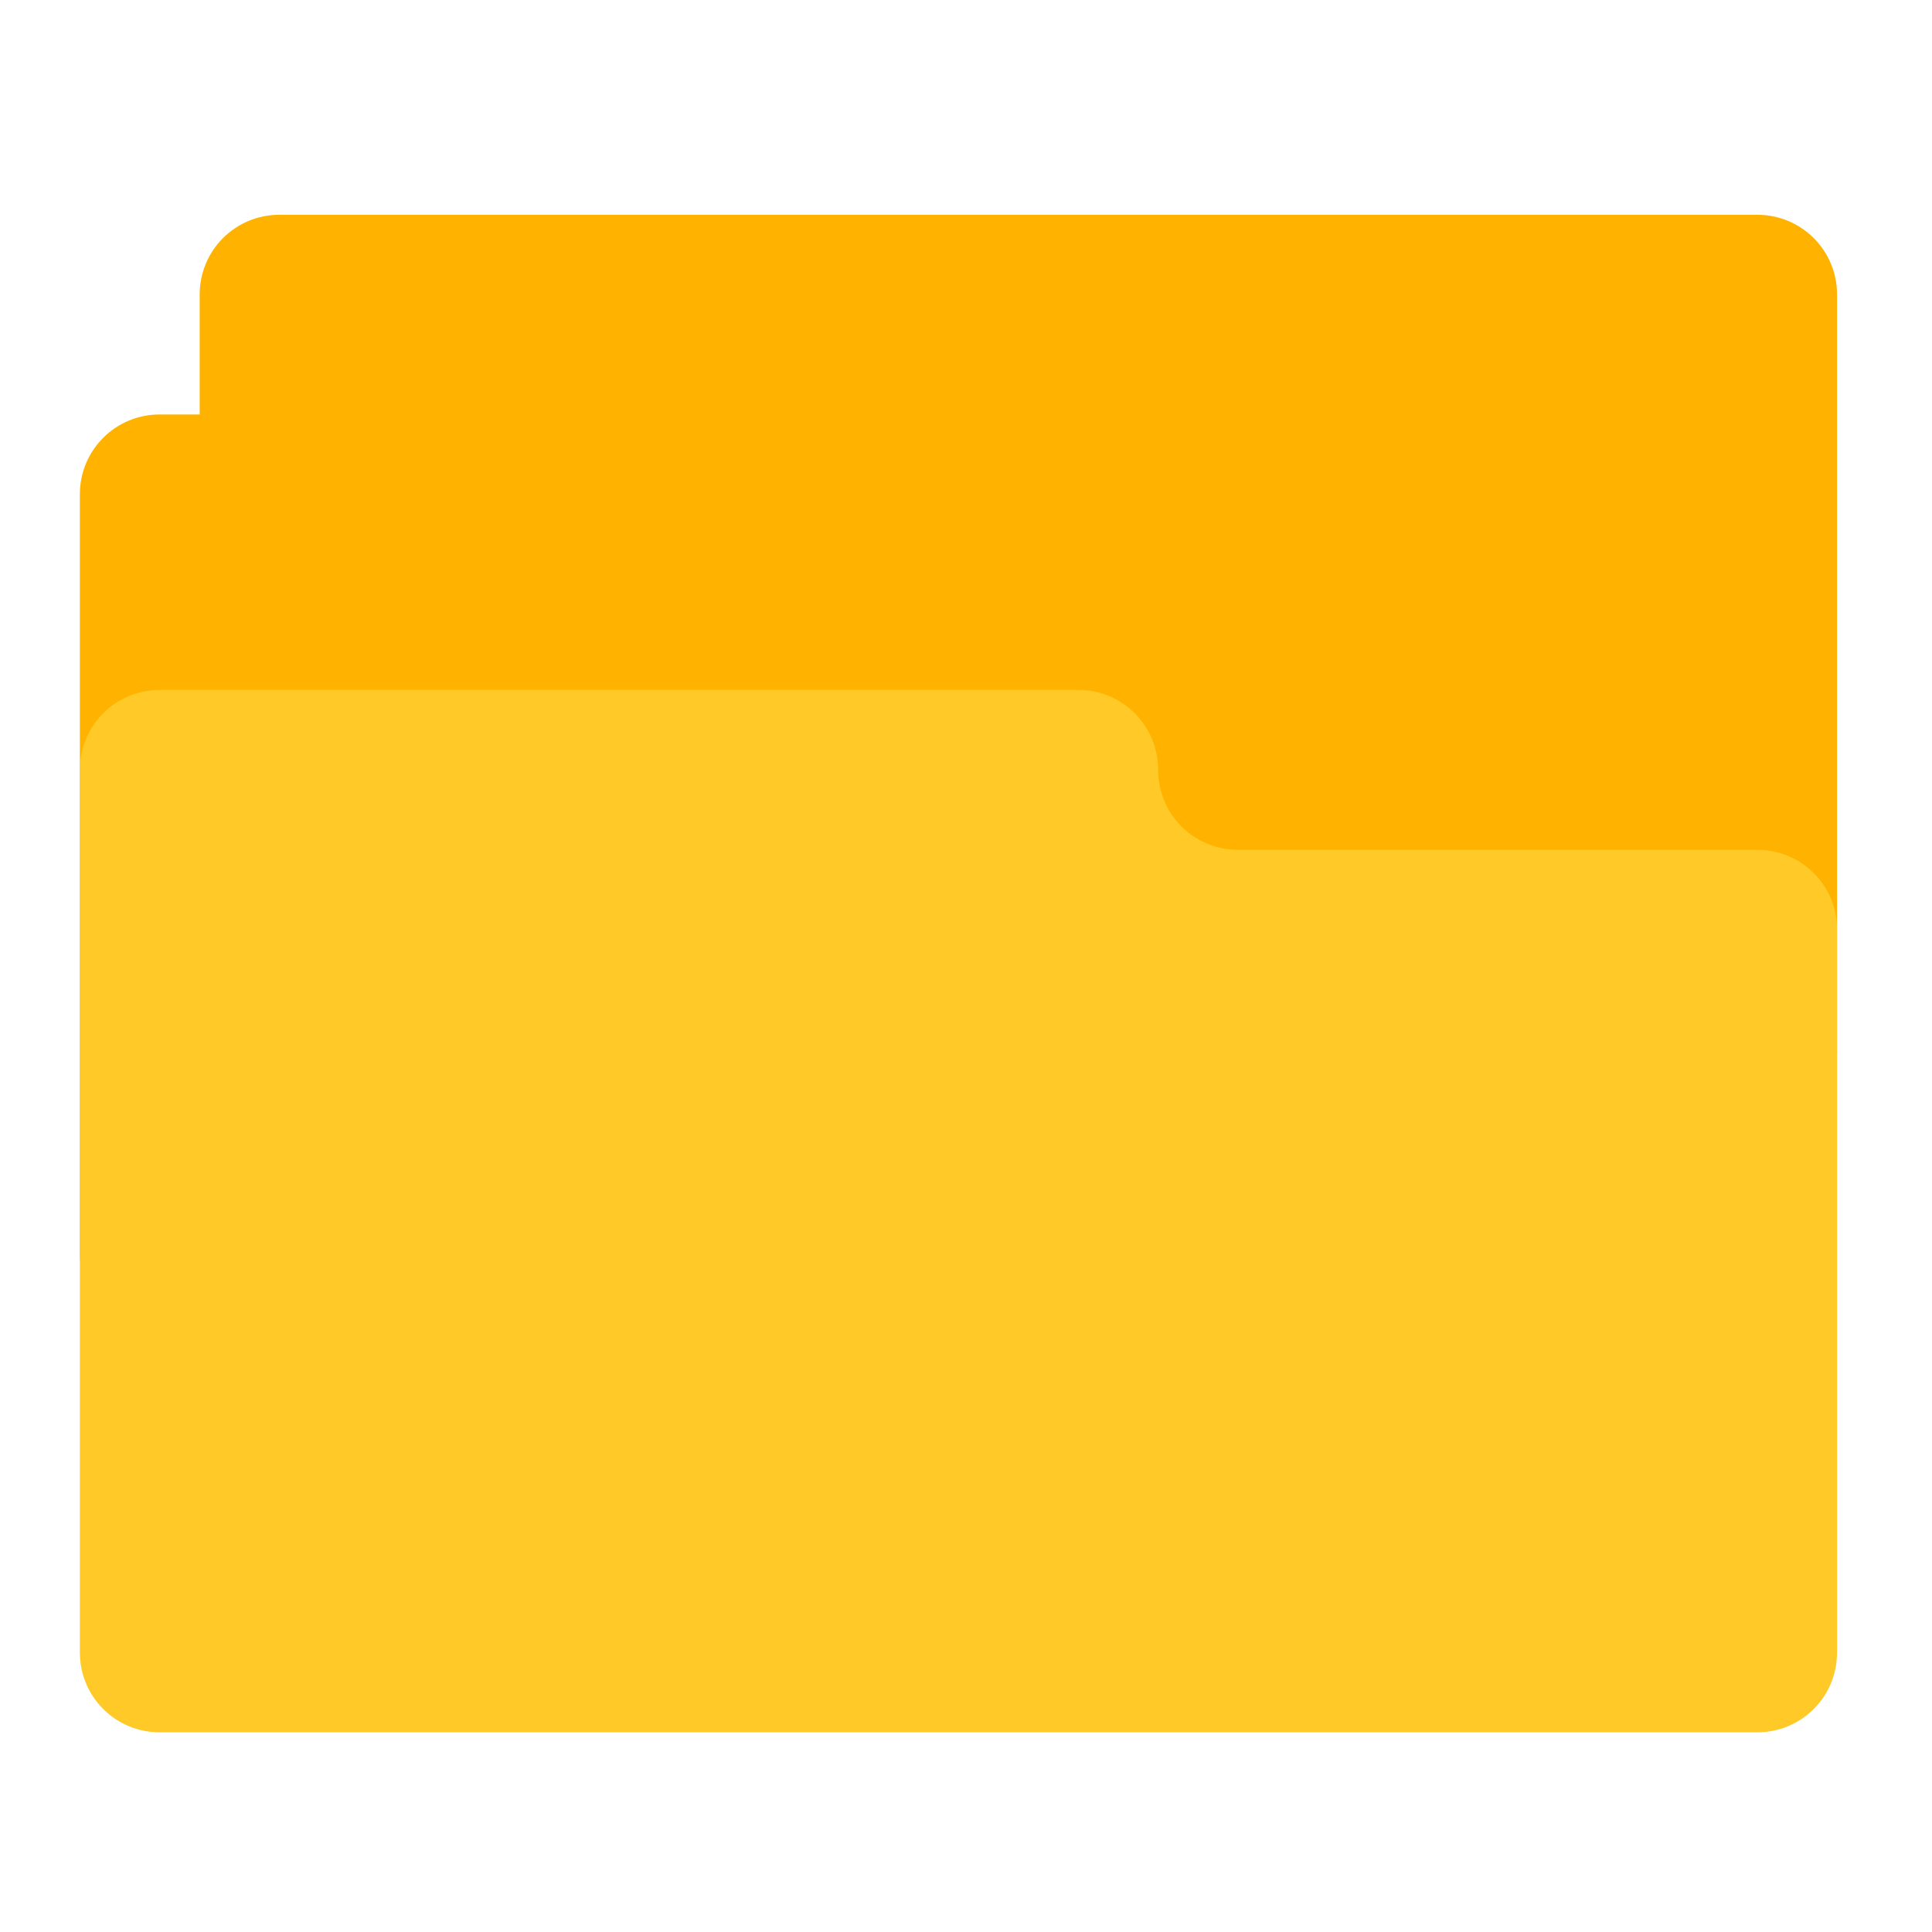 
<svg xmlns="http://www.w3.org/2000/svg" xmlns:xlink="http://www.w3.org/1999/xlink" width="48px" height="48px" viewBox="0 0 48 48" version="1.1">
<g id="surface1">
<path style=" stroke:none;fill-rule:nonzero;fill:rgb(100%,70.196%,0%);fill-opacity:1;" d="M 6.945 5.336 C 5.844 5.336 4.961 6.219 4.961 7.32 L 4.961 10.297 L 3.969 10.297 C 2.867 10.297 1.984 11.184 1.984 12.281 L 1.984 31.133 C 1.984 32.23 2.867 33.117 3.969 33.117 L 40.68 33.117 C 41.781 33.117 42.664 32.23 42.664 31.133 L 42.664 28.156 L 43.656 28.156 C 44.758 28.156 45.641 27.273 45.641 26.172 L 45.641 7.32 C 45.641 6.219 44.758 5.336 43.656 5.336 Z M 6.945 5.336 "/>
<path style=" stroke:none;fill-rule:nonzero;fill:rgb(100%,79.216%,15.686%);fill-opacity:1;" d="M 3.969 17.141 C 2.867 17.141 1.984 18.027 1.984 19.129 L 1.984 41.055 C 1.984 42.156 2.867 43.039 3.969 43.039 L 43.656 43.039 C 44.758 43.039 45.641 42.156 45.641 41.055 L 45.641 23.094 C 45.641 21.996 44.758 21.113 43.656 21.113 L 30.758 21.113 C 29.656 21.113 28.773 20.227 28.773 19.129 C 28.773 18.027 27.887 17.141 26.789 17.141 Z M 3.969 17.141 "/>
</g>
</svg>
